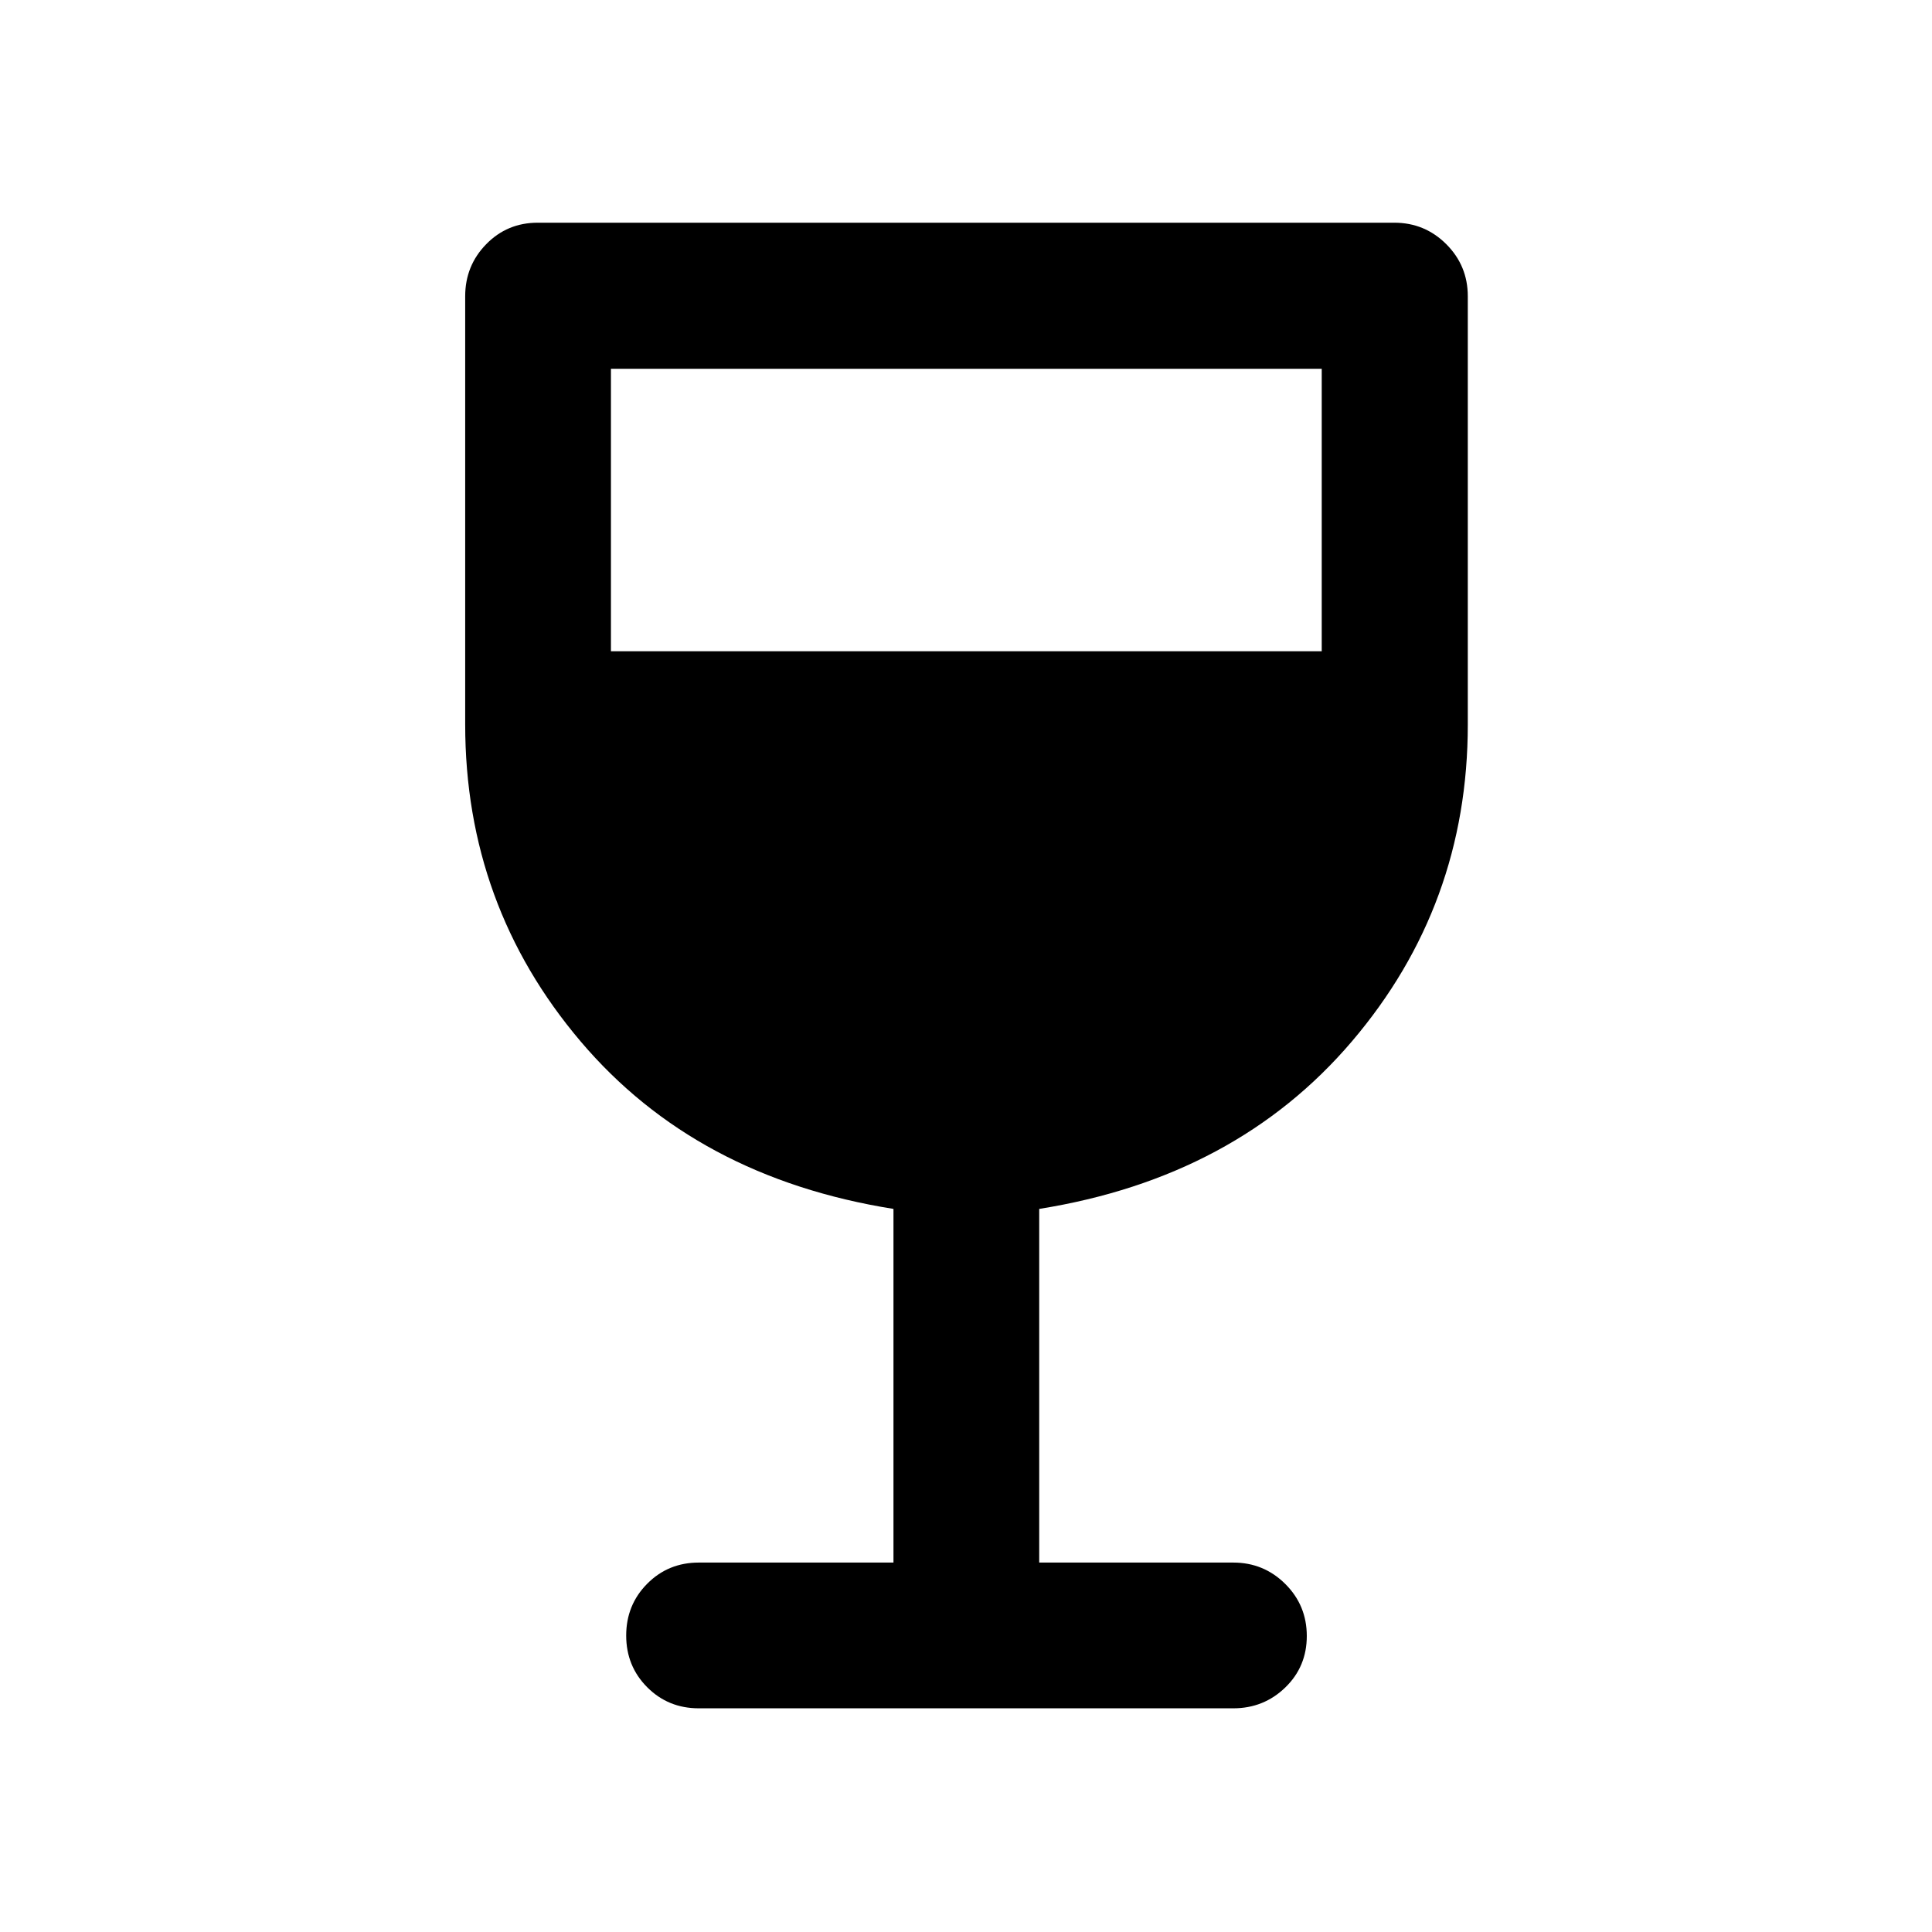 <svg xmlns="http://www.w3.org/2000/svg" height="40" viewBox="0 -960 960 960" width="40"><path d="M443.96-183.57V-359.3q-98.1-15.62-155.45-83.23-57.36-67.61-57.36-157.47v-212.8q0-15.17 10.44-25.86 10.44-10.68 25.61-10.68h425.6q15.17 0 25.86 10.68 10.68 10.69 10.68 25.86V-600q0 89.86-57.6 157.47T516.38-359.3v175.73h96.42q15.17 0 25.86 10.64 10.68 10.64 10.68 25.85 0 15.22-10.68 25.57-10.69 10.36-25.86 10.36H347.2q-15.17 0-25.61-10.47-10.44-10.48-10.44-25.69 0-15.22 10.44-25.74 10.44-10.52 25.61-10.52h96.76ZM303.57-636.38h353.19v-140.38H303.57v140.38Z"/></svg>